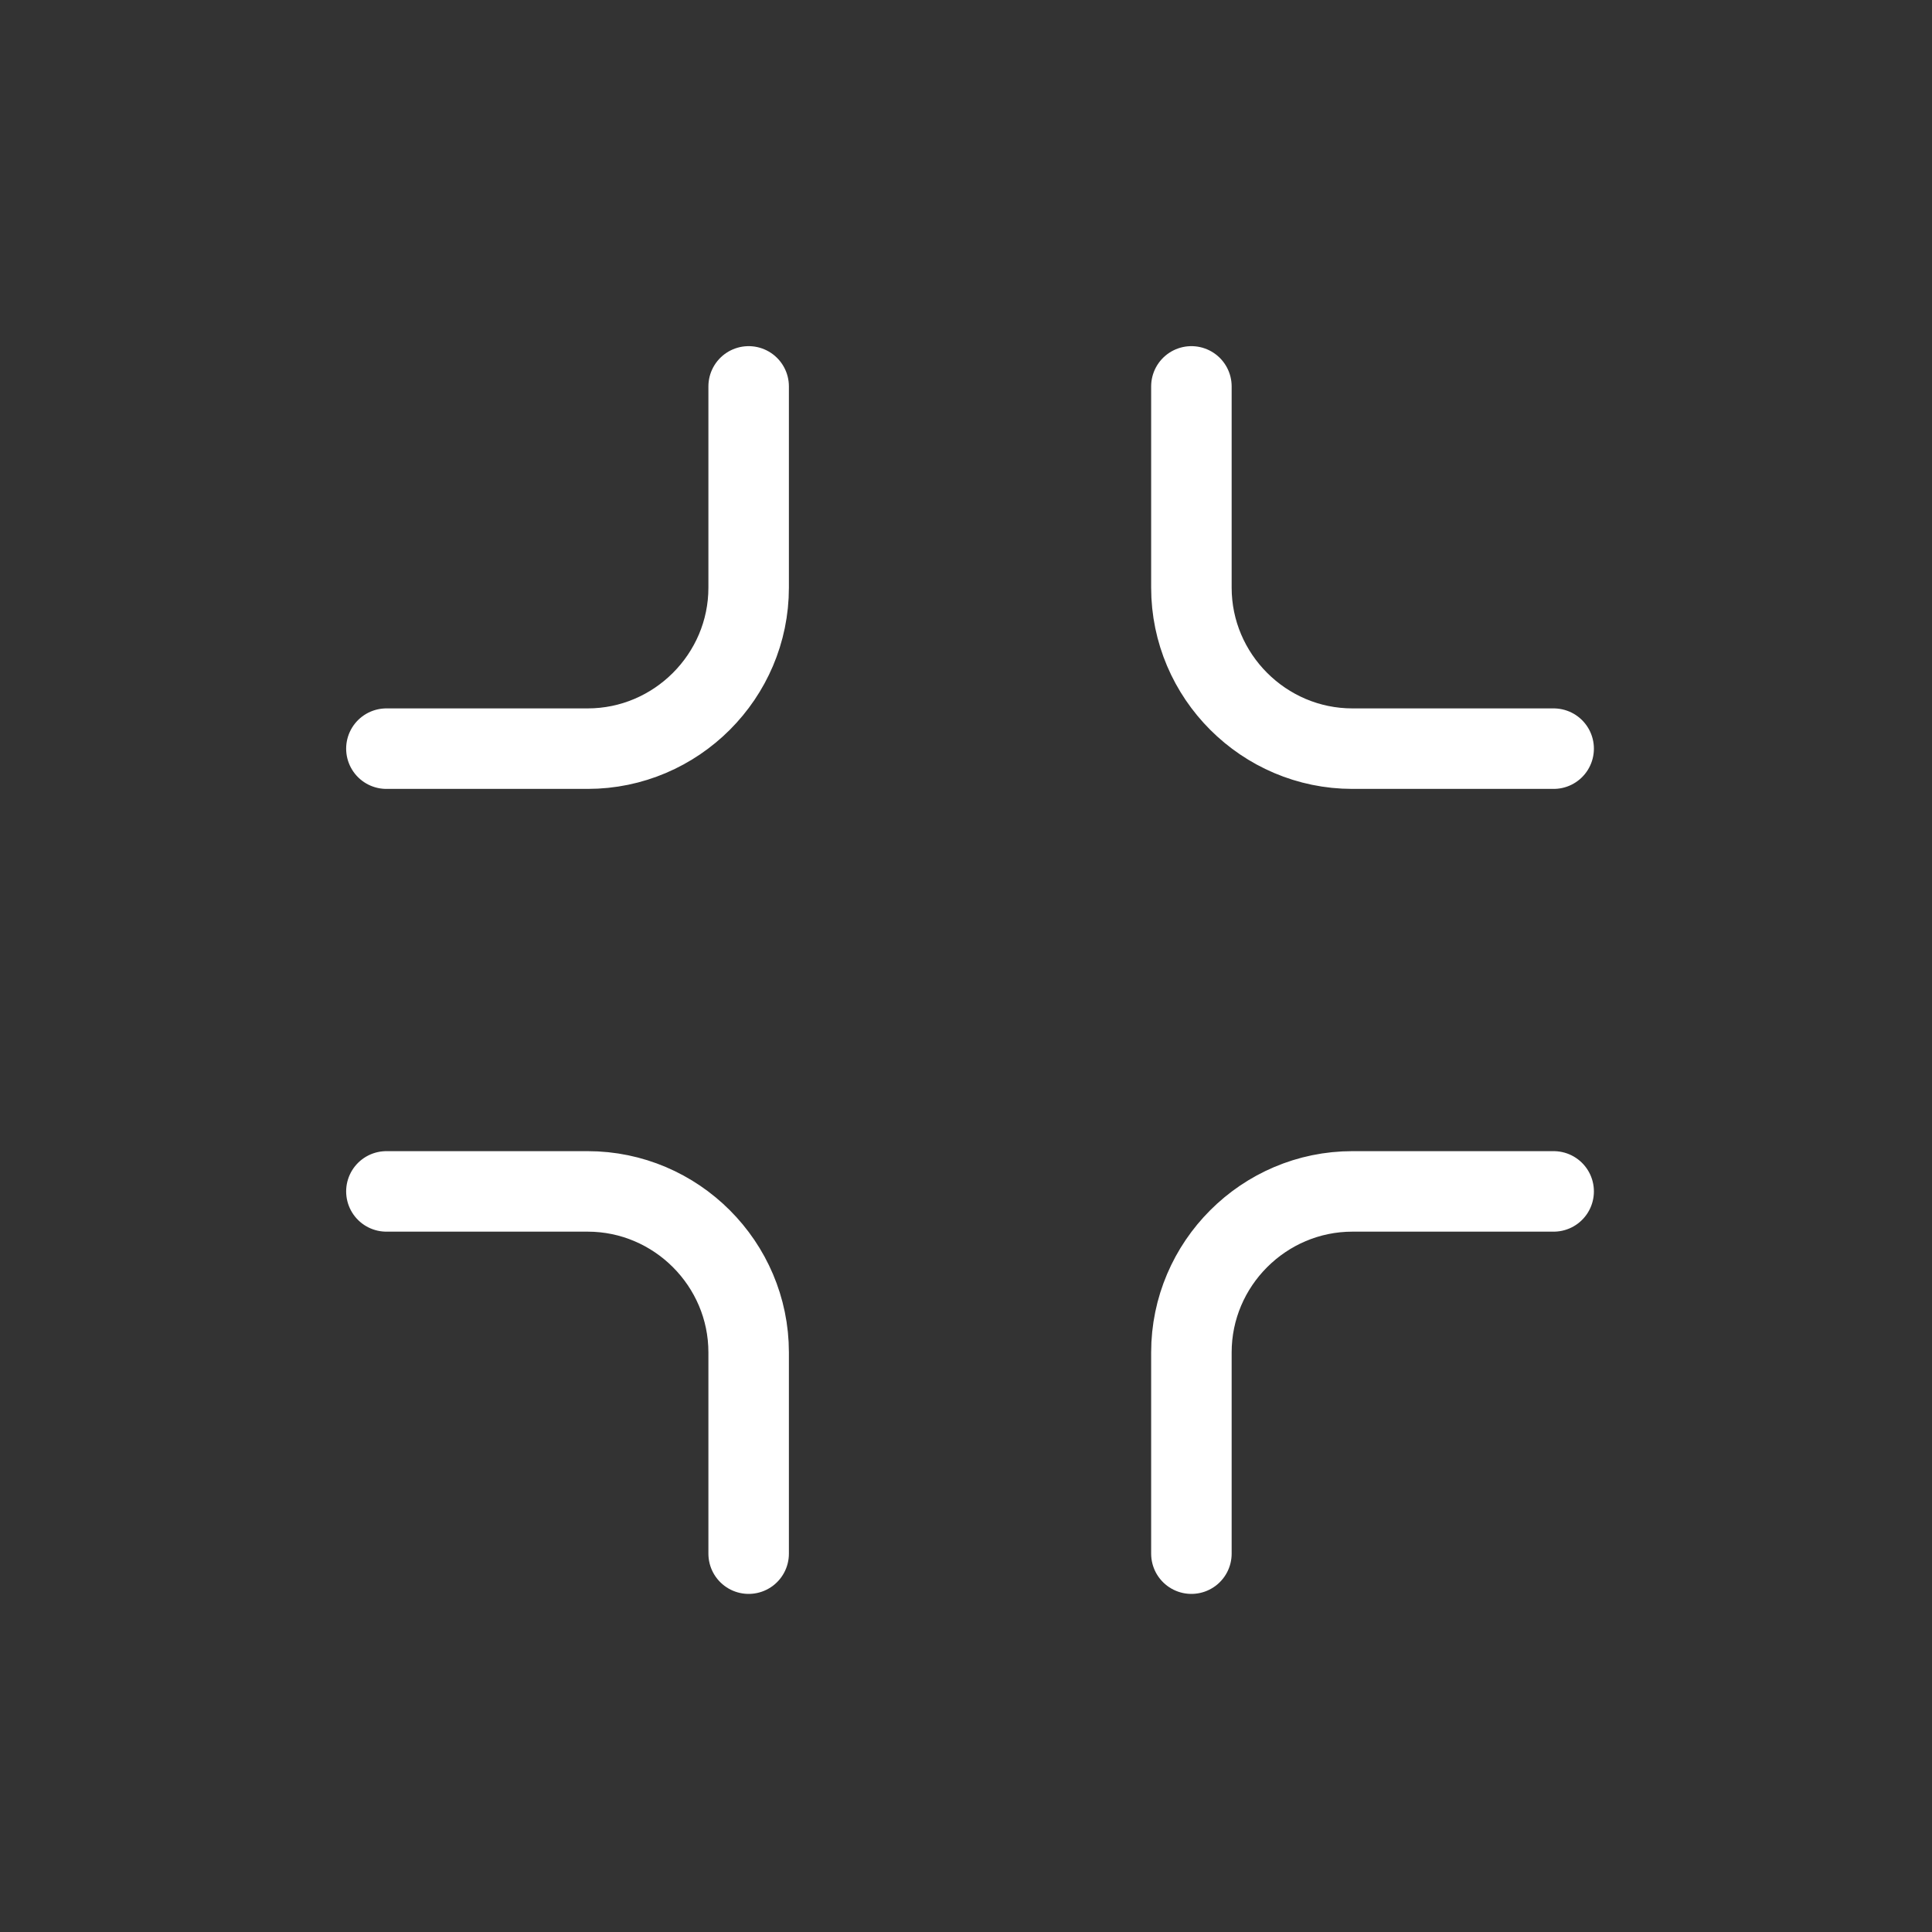 <?xml version="1.0" encoding="utf-8"?>
<!-- Generator: Adobe Illustrator 23.0.0, SVG Export Plug-In . SVG Version: 6.00 Build 0)  -->
<svg version="1.1" id="Layer_1" xmlns="http://www.w3.org/2000/svg" xmlns:xlink="http://www.w3.org/1999/xlink" x="0px" y="0px"
	 viewBox="0 0 24 24" style="enable-background:new 0 0 24 24;" xml:space="preserve">
<rect x="0" y="0" width="24" height="24" fill="#333333" stroke="none"/>
<style type="text/css">
	.st0{fill:none;stroke:#FFFFFF;stroke-linecap:round;stroke-miterlimit:10;}
</style>
<path class="st0" d="M9.3,19.3v-2.5c0-1.1-0.9-2-2-2H4.8"/>
<path class="st0" d="M14.8,19.3v-2.5c0-1.1,0.9-2,2-2h2.5"/>
<path class="st0" d="M14.8,4.8v2.5c0,1.1,0.9,2,2,2h2.5"/>
<path class="st0" d="M9.3,4.8v2.5c0,1.1-0.9,2-2,2H4.8"/>
</svg>
